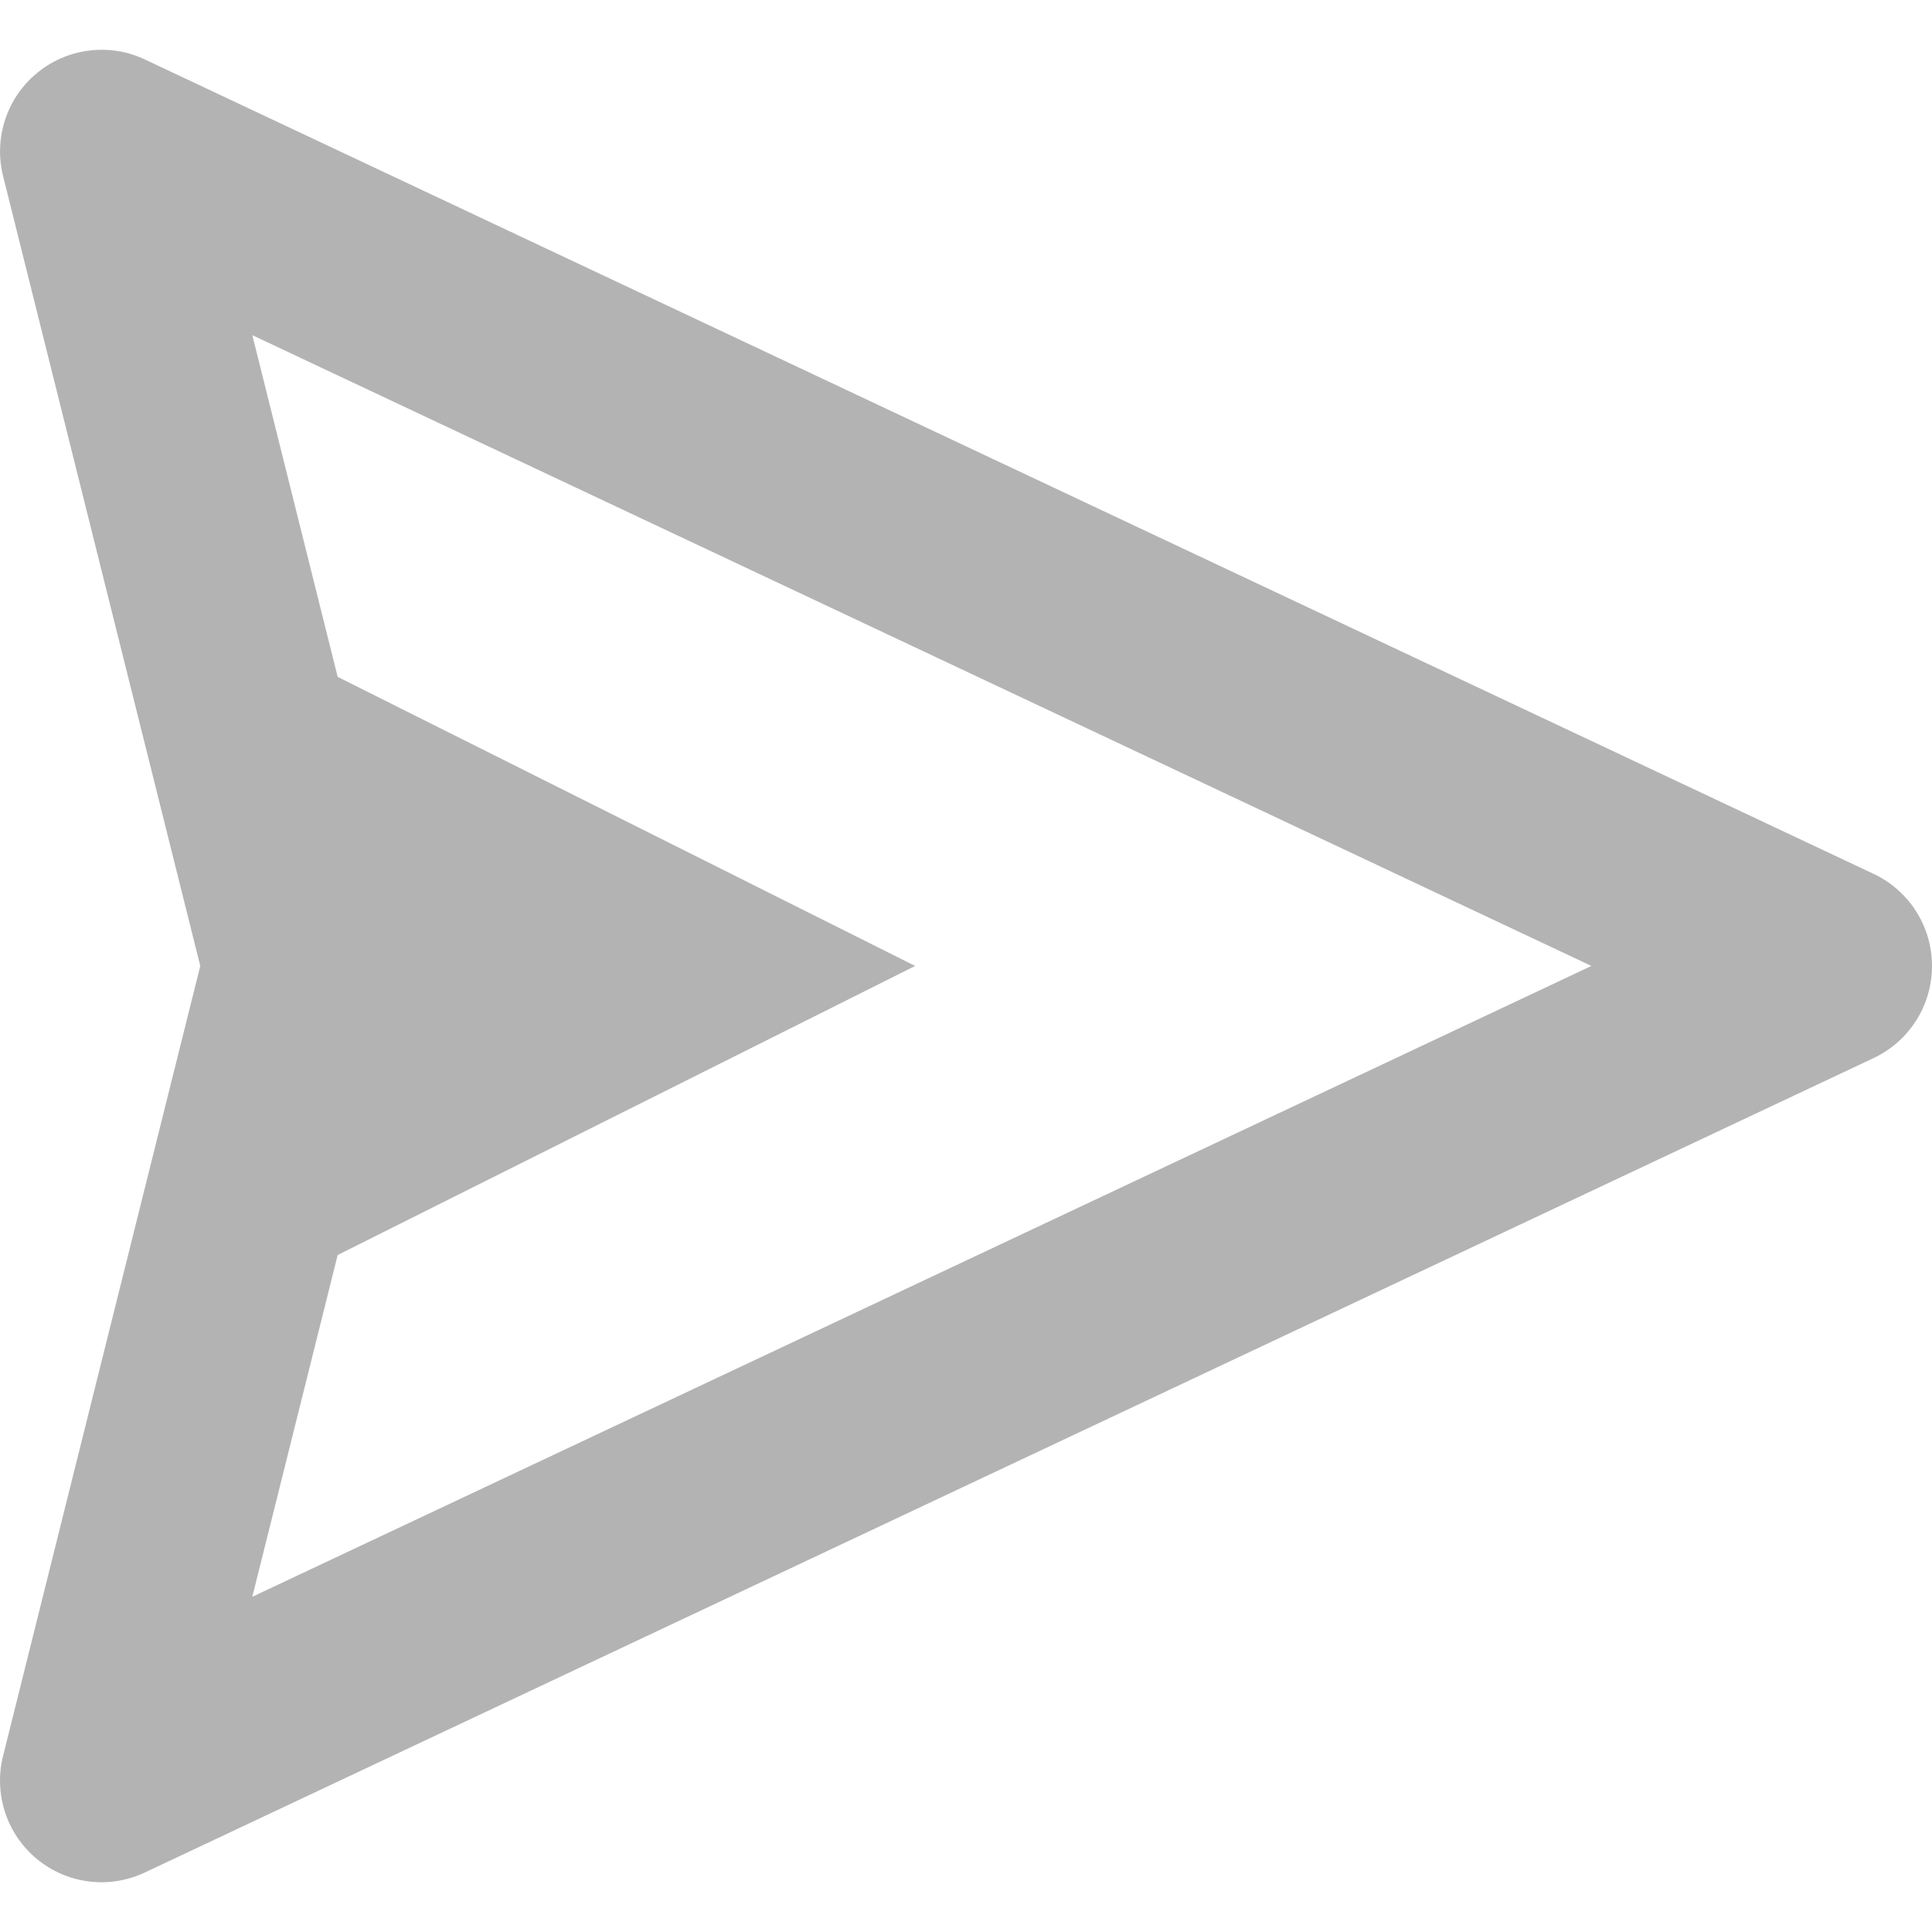 <svg width="35" height="35" viewBox="0 0 35 35" fill="none" xmlns="http://www.w3.org/2000/svg">
<path d="M33.942 15.831L2.628 1.079C2.313 0.929 1.962 0.873 1.615 0.916C1.269 0.959 0.942 1.099 0.673 1.321C0.403 1.542 0.202 1.836 0.093 2.168C-0.016 2.499 -0.029 2.855 0.057 3.194L3.628 17.499L0.057 31.805C-0.029 32.144 -0.017 32.5 0.092 32.832C0.2 33.164 0.402 33.458 0.671 33.68C0.941 33.902 1.268 34.042 1.615 34.085C1.961 34.127 2.313 34.07 2.628 33.92L33.942 19.168C34.258 19.019 34.526 18.783 34.713 18.488C34.901 18.192 35 17.849 35 17.499C35 17.149 34.901 16.807 34.713 16.511C34.526 16.216 34.258 15.98 33.942 15.831ZM4.571 28.927L6.117 22.736L16.579 17.499L6.117 12.262L4.571 6.072L28.83 17.499L4.571 28.927Z" fill="black" fill-opacity="0.3"/>
</svg>
